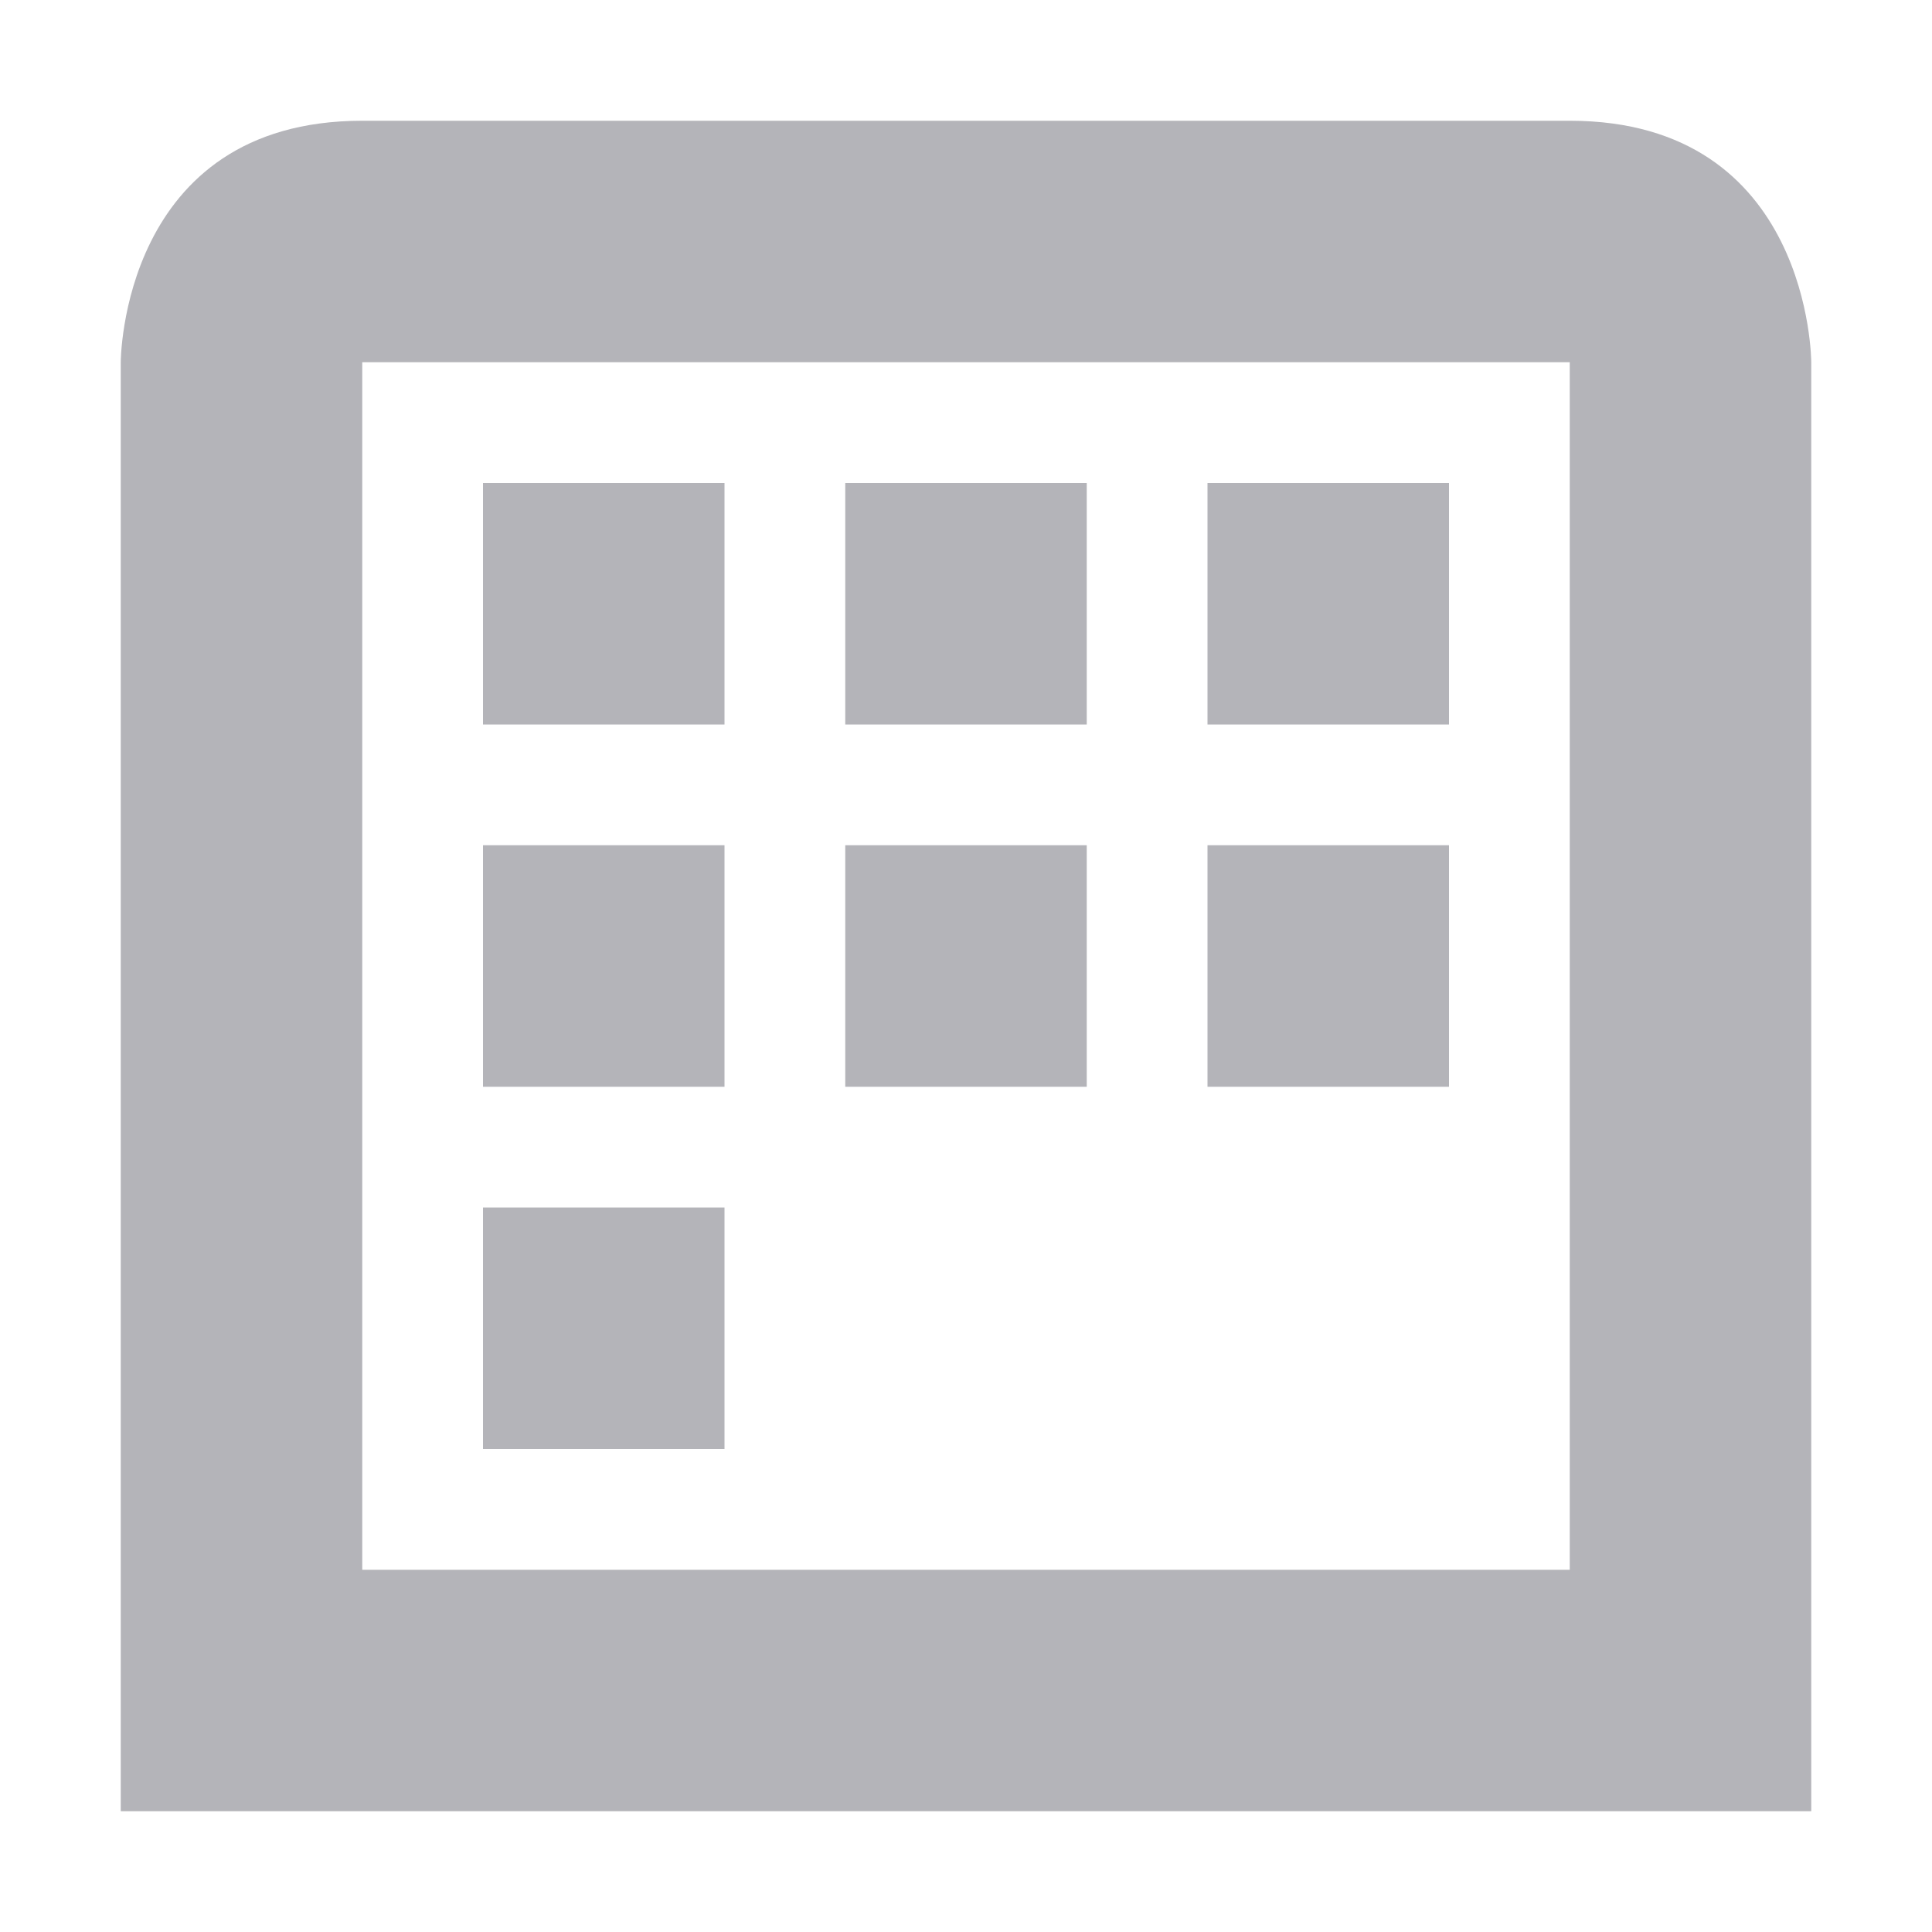 <svg xmlns="http://www.w3.org/2000/svg" width="16" height="16" version="1.1">
 <defs>
  <style id="current-color-scheme" type="text/css">
   .ColorScheme-Text { color:#b4b4b9; } .ColorScheme-Highlight { color:#4285f4; } .ColorScheme-NeutralText { color:#ff9800; } .ColorScheme-PositiveText { color:#4caf50; } .ColorScheme-NegativeText { color:#f44336; }
  </style>
 </defs>
 <path style="fill:currentColor" class="ColorScheme-Text" d="M 4,10 V 12 H 6 V 10 Z M 10,7 V 9 H 12 V 7 Z M 7,7 V 9 H 9 V 7 Z M 4,7 V 9 H 6 V 7 Z M 10,4 V 6 H 12 V 4 Z M 7,4 V 6 H 9 V 4 Z M 4,4 V 6 H 6 V 4 Z M 3,1 C 1,1 1,3 1,3 V 15 H 15 V 3 C 15,3 15,1 13,1 Z M 3,3 H 13 V 13 H 3 Z"/>
</svg>
